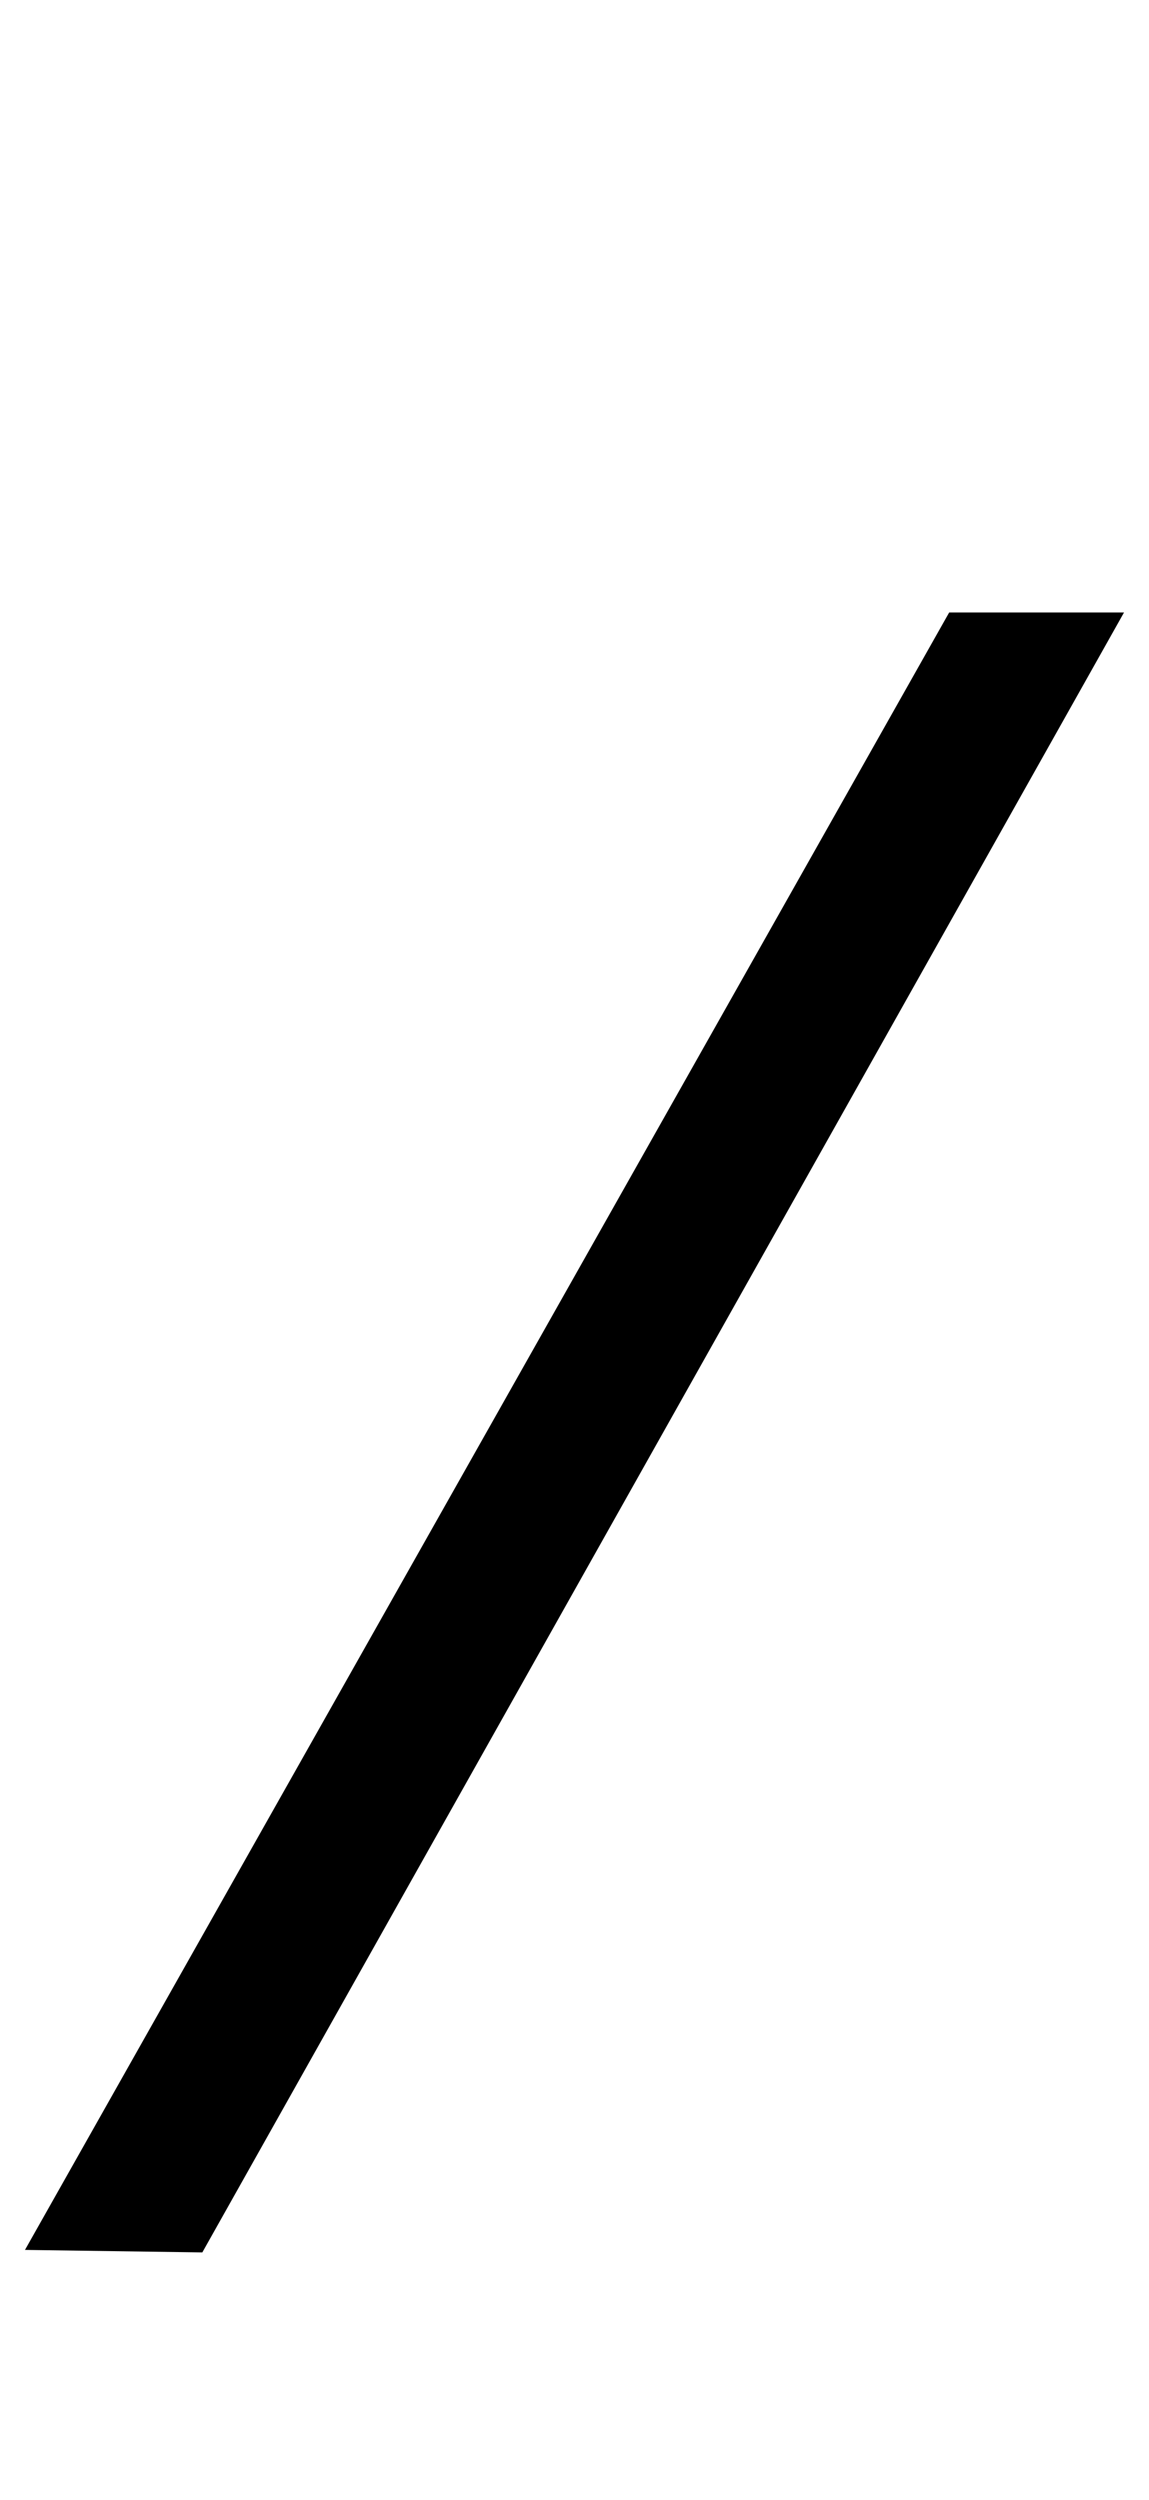 <?xml version="1.0" standalone="no"?>
<!DOCTYPE svg PUBLIC "-//W3C//DTD SVG 1.1//EN" "http://www.w3.org/Graphics/SVG/1.1/DTD/svg11.dtd" >
<svg xmlns="http://www.w3.org/2000/svg" xmlns:xlink="http://www.w3.org/1999/xlink" version="1.1" viewBox="-230 0 460 1000">
  <g transform="matrix(1 0 0 -1 0 800)">
   <path fill="currentColor"
d="M220 555l-369 -656l-71 1l370 655h70z" />
  </g>

</svg>
